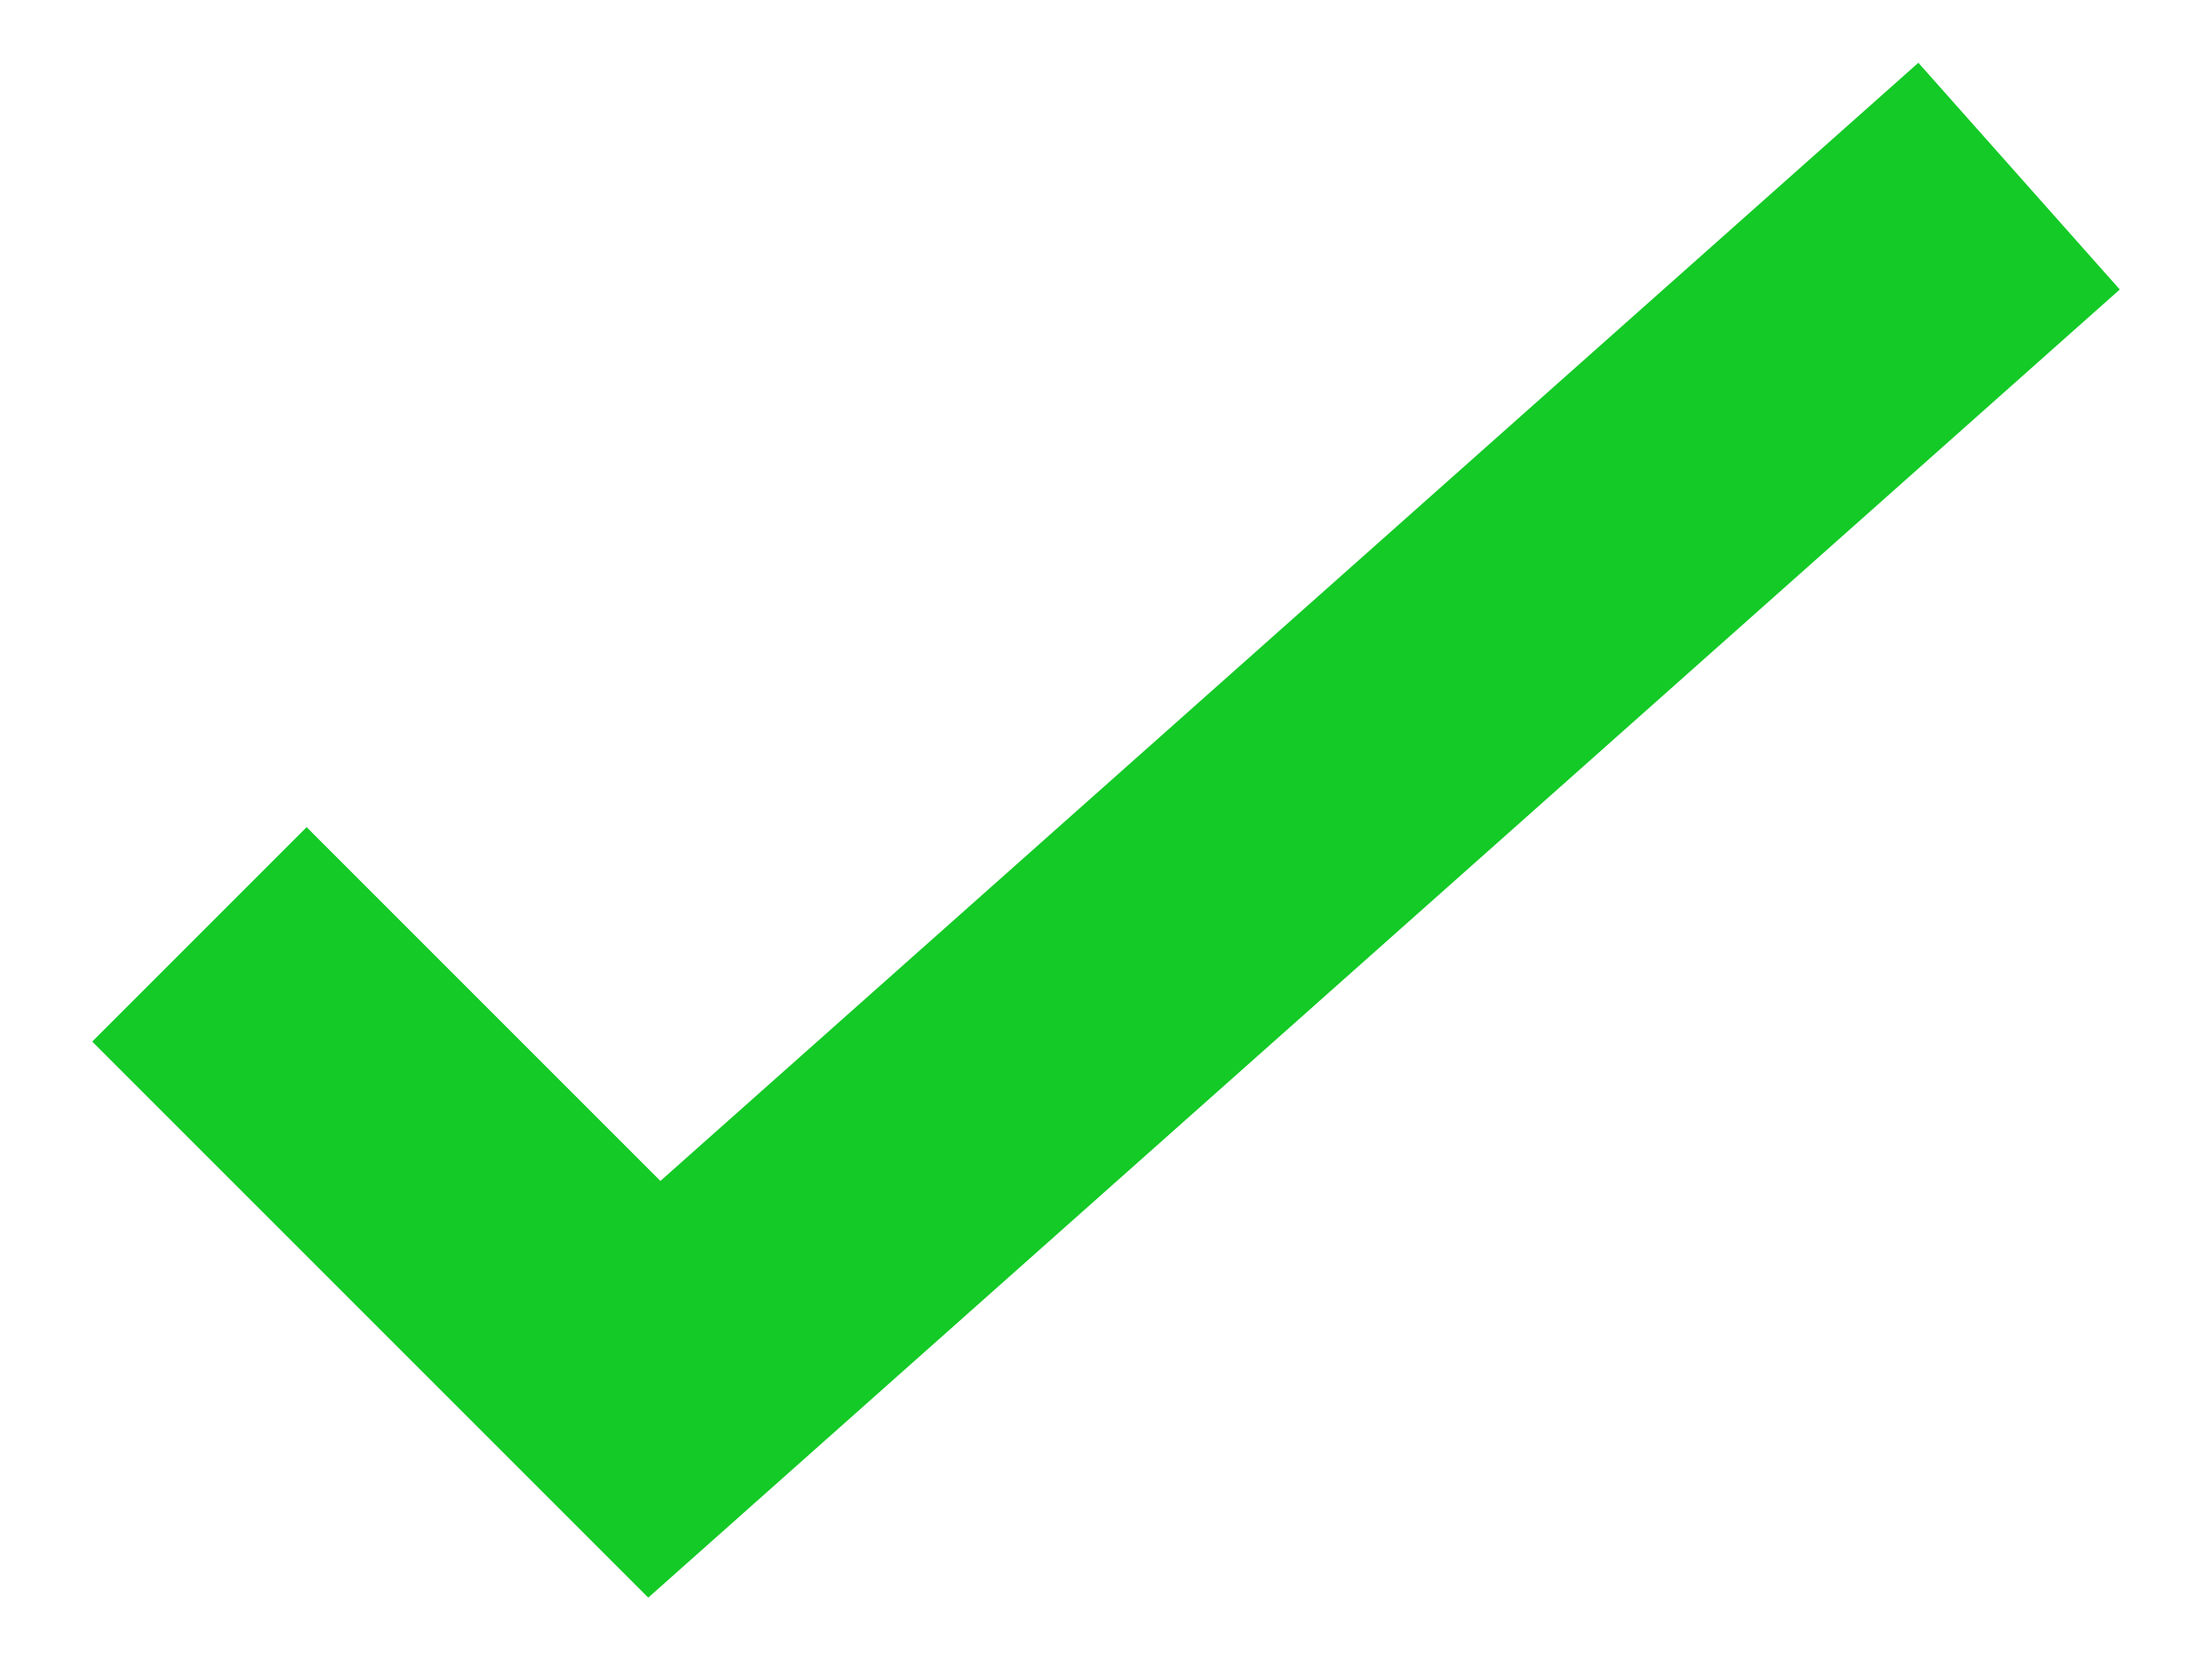 <svg width="16" height="12" viewBox="0 0 16 12" fill="none" xmlns="http://www.w3.org/2000/svg">
<path fill-rule="evenodd" clip-rule="evenodd" d="M15.333 2.094L4.689 11.556L0.667 7.534L2.218 5.983L4.777 8.542L13.876 0.454L15.333 2.094Z" fill="#13CA26"/>
</svg>
